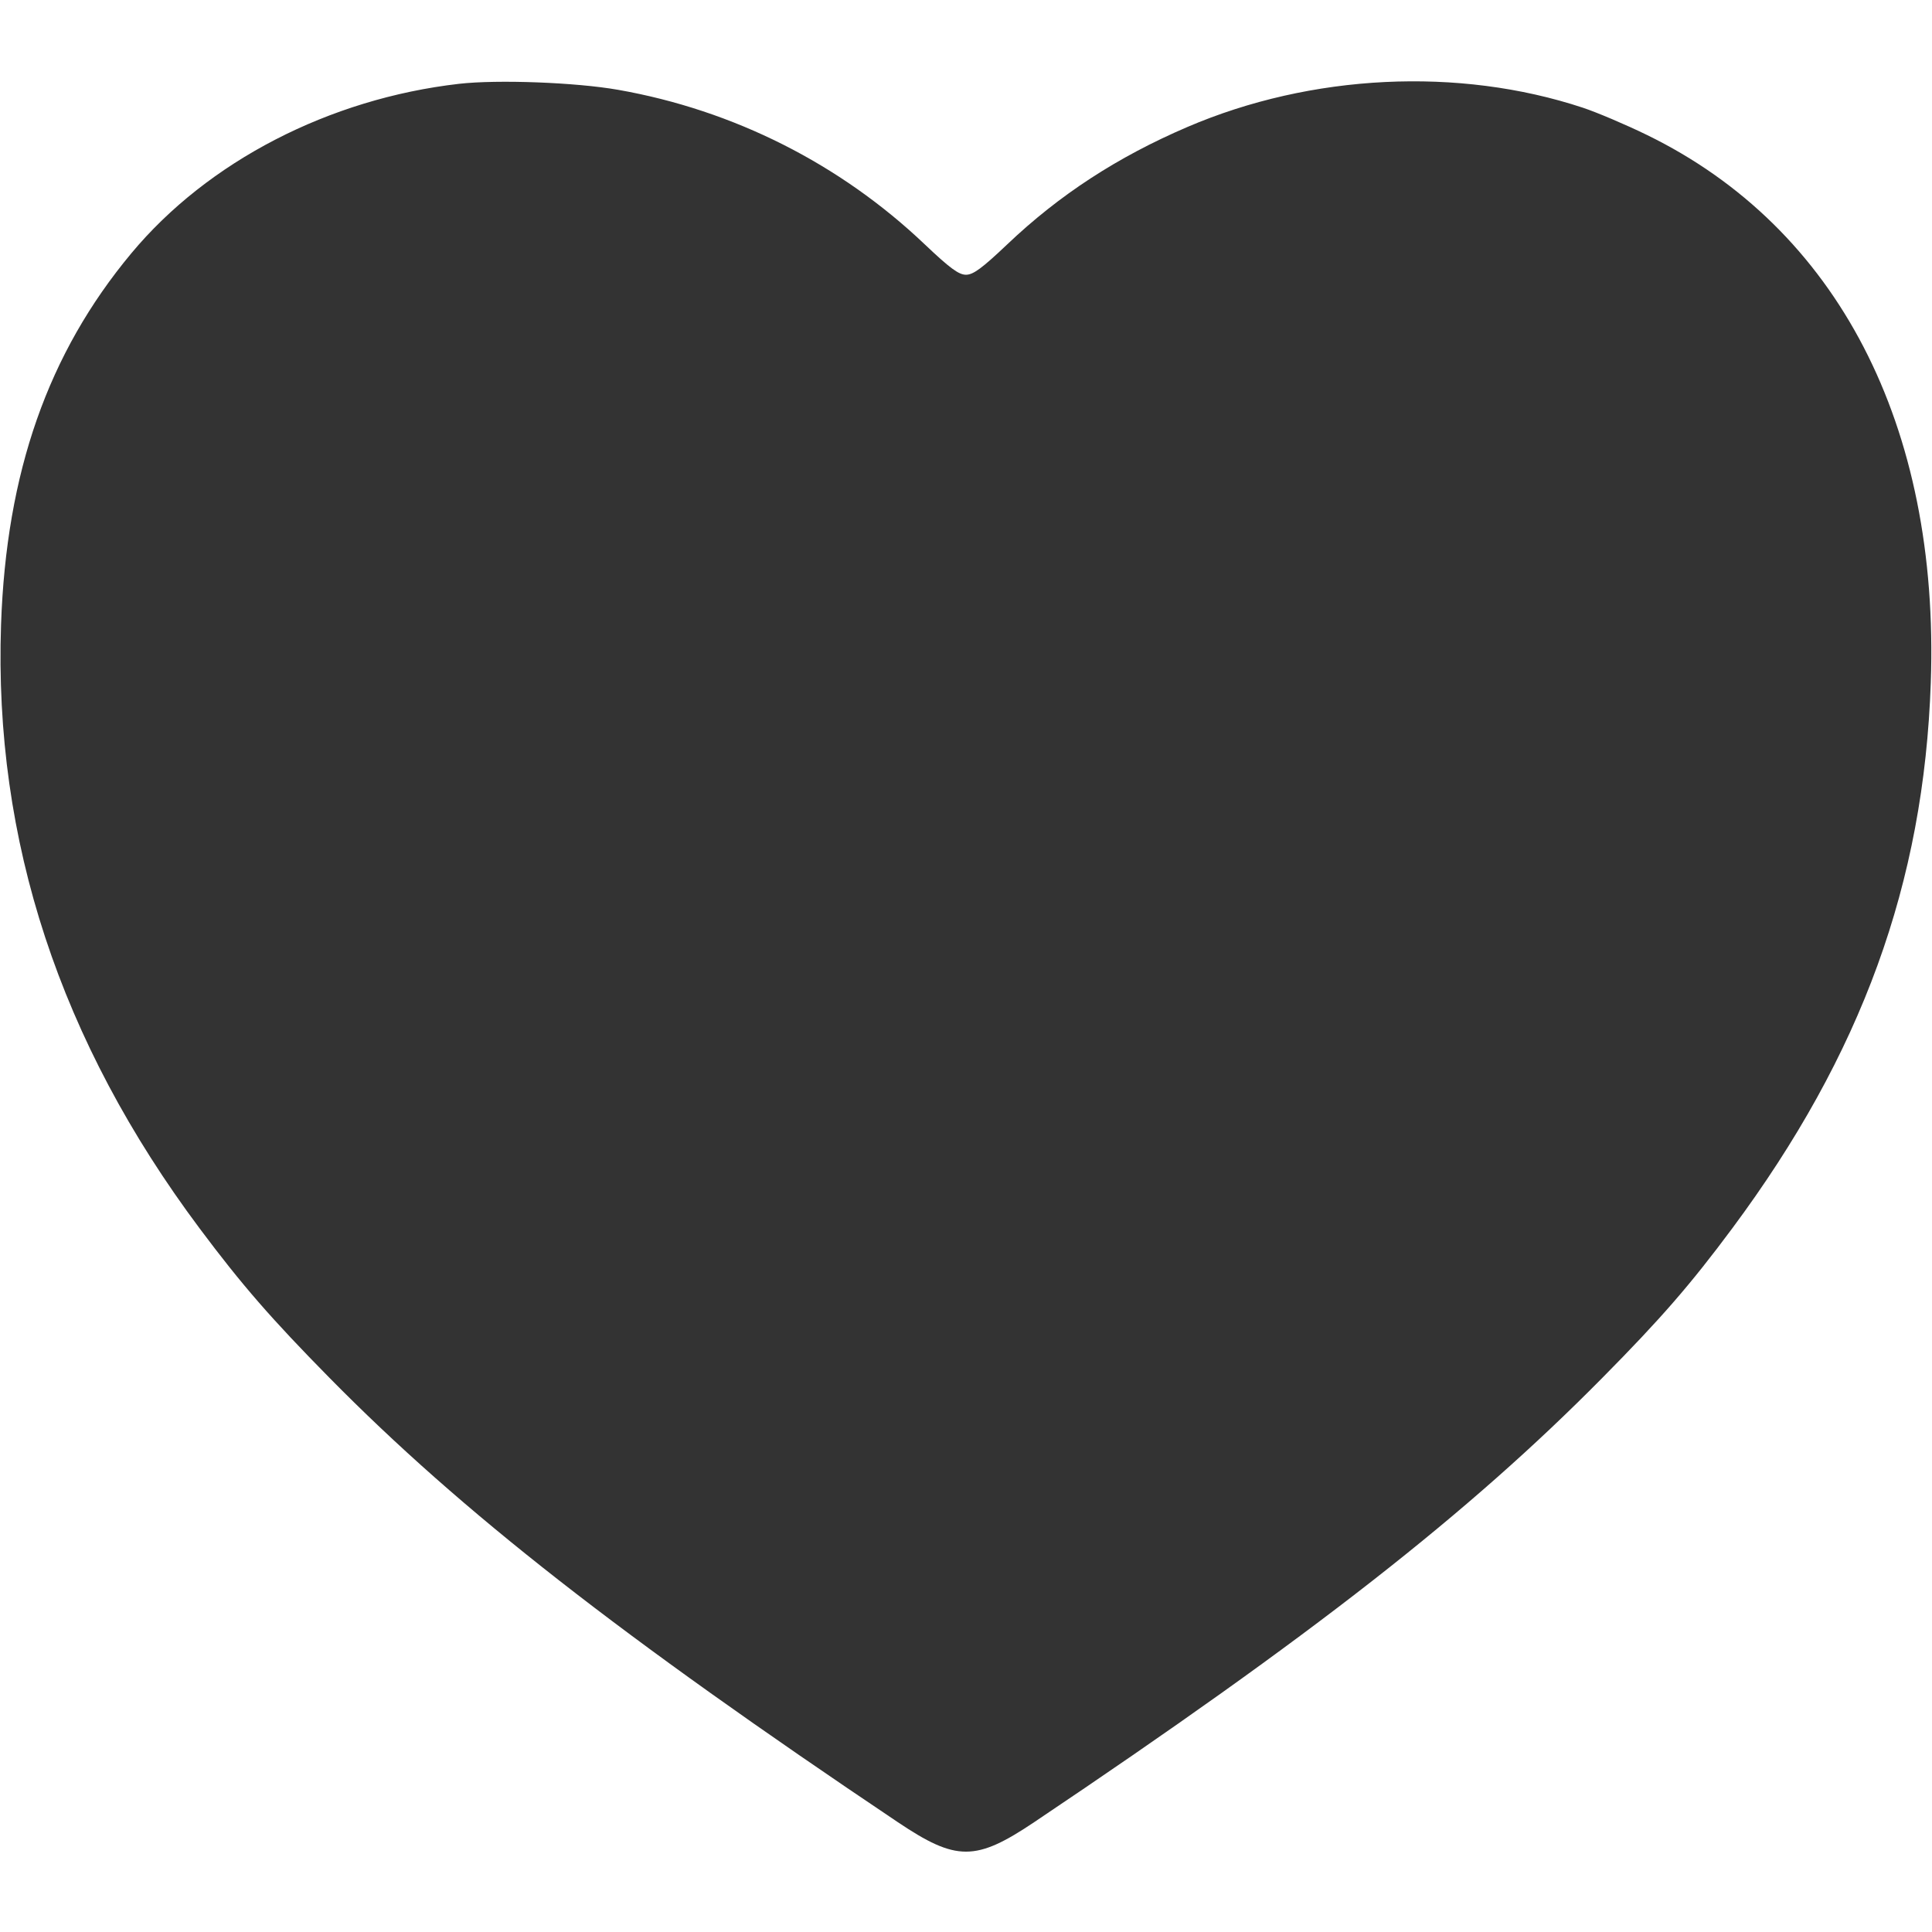 <svg width="24" height="24" viewBox="0 0 24 24" fill="none" xmlns="http://www.w3.org/2000/svg"><path d="M5.704 1.041 C 4.089 1.226,2.582 2.005,1.631 3.147 C 0.596 4.390,0.078 5.867,0.013 7.760 C -0.078 10.439,0.744 12.938,2.480 15.260 C 3.002 15.959,3.371 16.383,4.093 17.116 C 5.729 18.777,7.705 20.322,11.152 22.635 C 11.881 23.124,12.119 23.124,12.848 22.635 C 16.297 20.320,18.243 18.799,19.907 17.114 C 20.632 16.381,21.001 15.956,21.518 15.260 C 23.127 13.095,23.899 10.971,23.985 8.480 C 24.096 5.283,22.825 2.831,20.460 1.677 C 20.196 1.548,19.837 1.396,19.663 1.338 C 18.120 0.828,16.290 0.917,14.749 1.578 C 13.881 1.950,13.159 2.421,12.513 3.035 C 12.200 3.332,12.090 3.413,12.000 3.413 C 11.910 3.413,11.800 3.332,11.487 3.035 C 10.437 2.036,9.112 1.368,7.680 1.116 C 7.153 1.023,6.181 0.987,5.704 1.041 " fill="#333333" stroke="none" fill-rule="evenodd"></path></svg>